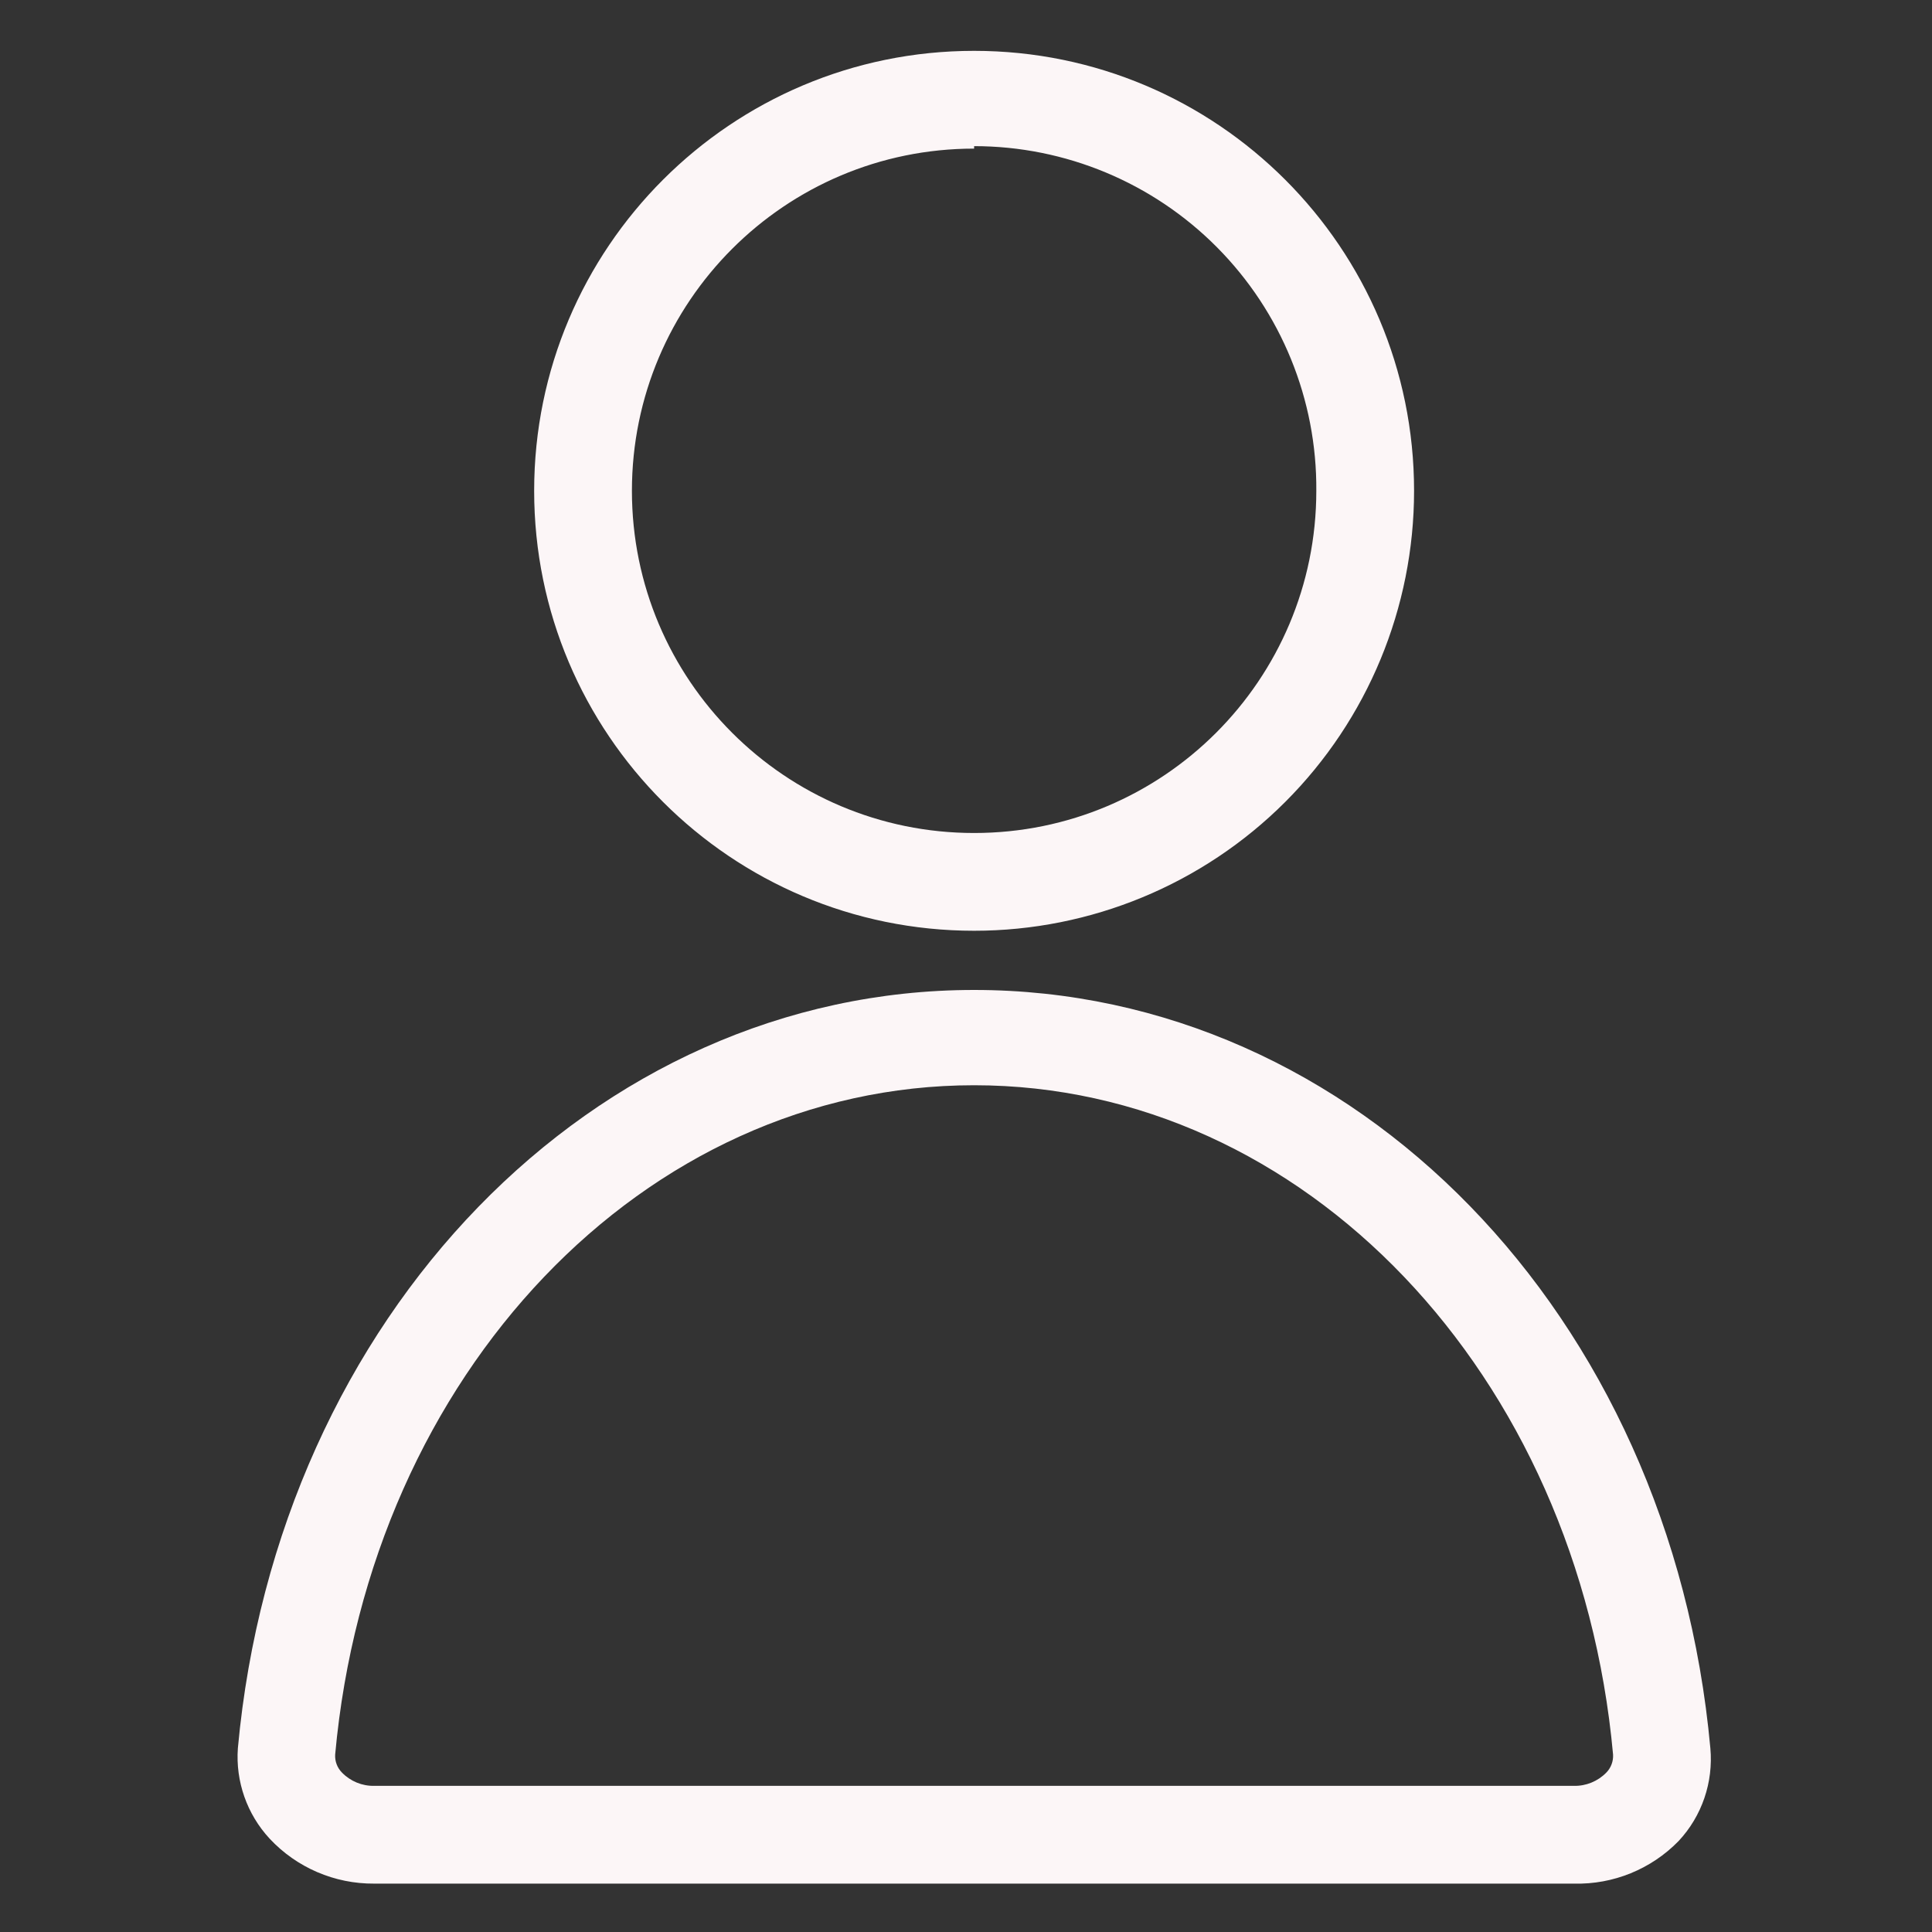 <svg width="25" height="25" viewBox="0 0 25 25" fill="white" xmlns="http://www.w3.org/2000/svg">
<rect x="0" y="0" width="25" height="25" fill="#333333" stroke="none"/>
<path d="M12.605 12.044C9.461 12.044 6.912 9.496 6.912 6.351C6.912 3.207 9.461 0.658 12.605 0.658C15.749 0.658 18.298 3.207 18.298 6.351C18.298 7.861 17.699 9.309 16.631 10.377C15.563 11.445 14.115 12.044 12.605 12.044ZM12.605 1.923C10.159 1.923 8.177 3.906 8.177 6.351C8.177 8.797 10.159 10.779 12.605 10.779C15.051 10.779 17.033 8.797 17.033 6.351C17.042 5.171 16.579 4.037 15.748 3.2C14.916 2.362 13.785 1.891 12.605 1.891V1.923Z" fill="#fcf6f7"/>
<path d="M20.367 24.374H4.843C4.33 24.378 3.839 24.167 3.489 23.792C3.196 23.476 3.047 23.052 3.078 22.622C3.591 17.029 7.684 12.81 12.605 12.81C17.527 12.81 21.619 16.998 22.132 22.622C22.172 23.062 22.023 23.5 21.721 23.823C21.366 24.187 20.875 24.387 20.367 24.374ZM12.605 14.043C8.341 14.043 4.786 17.77 4.337 22.704C4.332 22.791 4.364 22.876 4.426 22.938C4.535 23.05 4.686 23.112 4.843 23.109H20.367C20.524 23.112 20.675 23.05 20.785 22.938C20.846 22.876 20.878 22.791 20.873 22.704C20.424 17.77 16.869 14.043 12.605 14.043Z" fill="#fcf6f7"/>
</svg>

